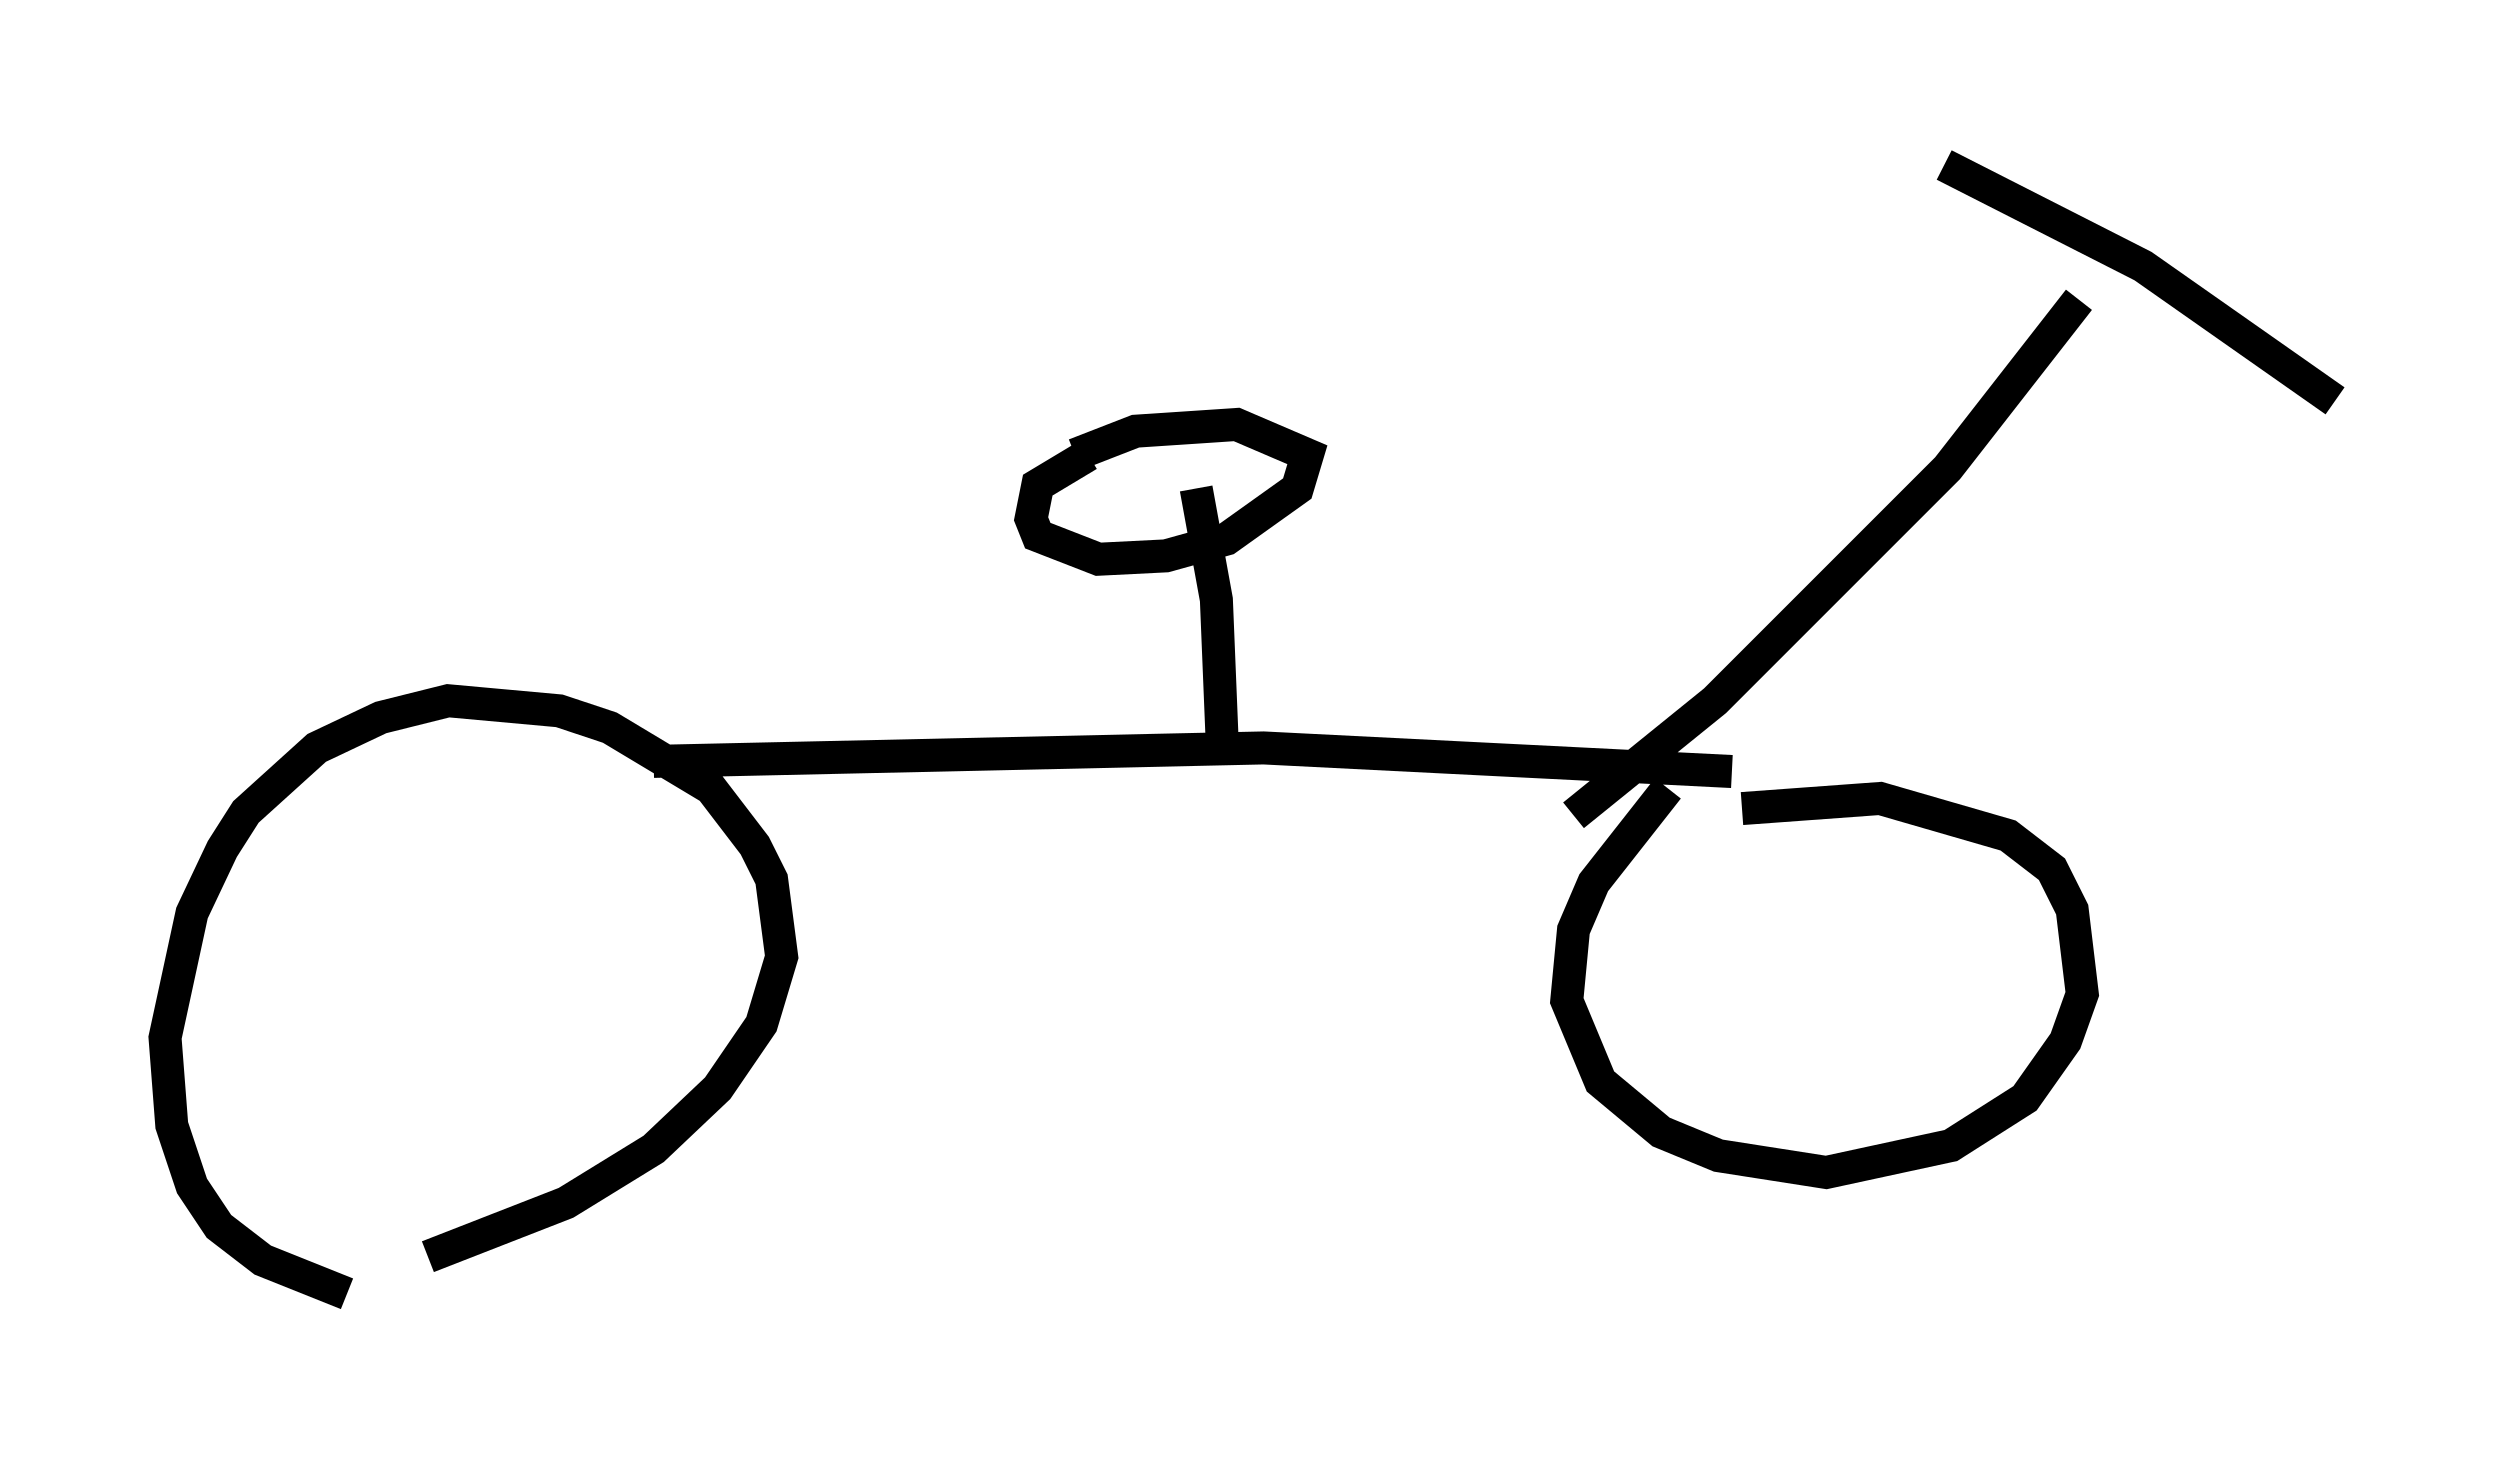 <?xml version="1.0" encoding="utf-8" ?>
<svg baseProfile="full" height="44.402" version="1.1" width="75.742" xmlns="http://www.w3.org/2000/svg" xmlns:ev="http://www.w3.org/2001/xml-events" xmlns:xlink="http://www.w3.org/1999/xlink"><defs /><rect fill="white" height="44.402" width="75.742" x="0" y="0" /><path d="M12.248, 39.402 m-1.735, -0.204 l-2.552, -1.021 -1.327, -1.021 l-0.817, -1.225 -0.613, -1.838 l-0.204, -2.654 0.817, -3.777 l0.919, -1.94 0.715, -1.123 l2.144, -1.94 1.94, -0.919 l2.042, -0.51 3.369, 0.306 l1.531, 0.51 3.063, 1.838 l1.327, 1.735 0.51, 1.021 l0.306, 2.348 -0.613, 2.042 l-1.327, 1.94 -1.94, 1.838 l-2.654, 1.633 -4.185, 1.633 m6.84, -15.006 l18.477, -0.408 14.19, 0.715 m-1.94, 0.51 l-2.246, 2.858 -0.613, 1.429 l-0.204, 2.144 1.021, 2.45 l1.838, 1.531 1.735, 0.715 l3.267, 0.51 3.777, -0.817 l2.246, -1.429 1.225, -1.735 l0.51, -1.429 -0.306, -2.552 l-0.613, -1.225 -1.327, -1.021 l-3.879, -1.123 -4.185, 0.306 m-5.104, 0.204 l4.288, -3.471 7.044, -7.044 l3.981, -5.104 m-4.083, -4.083 l6.023, 3.063 5.819, 4.083 m-33.688, 11.025 l-0.204, -5.002 -0.613, -3.369 m-3.267, -1.021 l-1.531, 0.919 -0.204, 1.021 l0.204, 0.51 1.838, 0.715 l2.042, -0.102 1.838, -0.51 l2.144, -1.531 0.306, -1.021 l-2.144, -0.919 -3.063, 0.204 l-1.838, 0.715 " fill="none" stroke="black" stroke-width="1" /></svg>